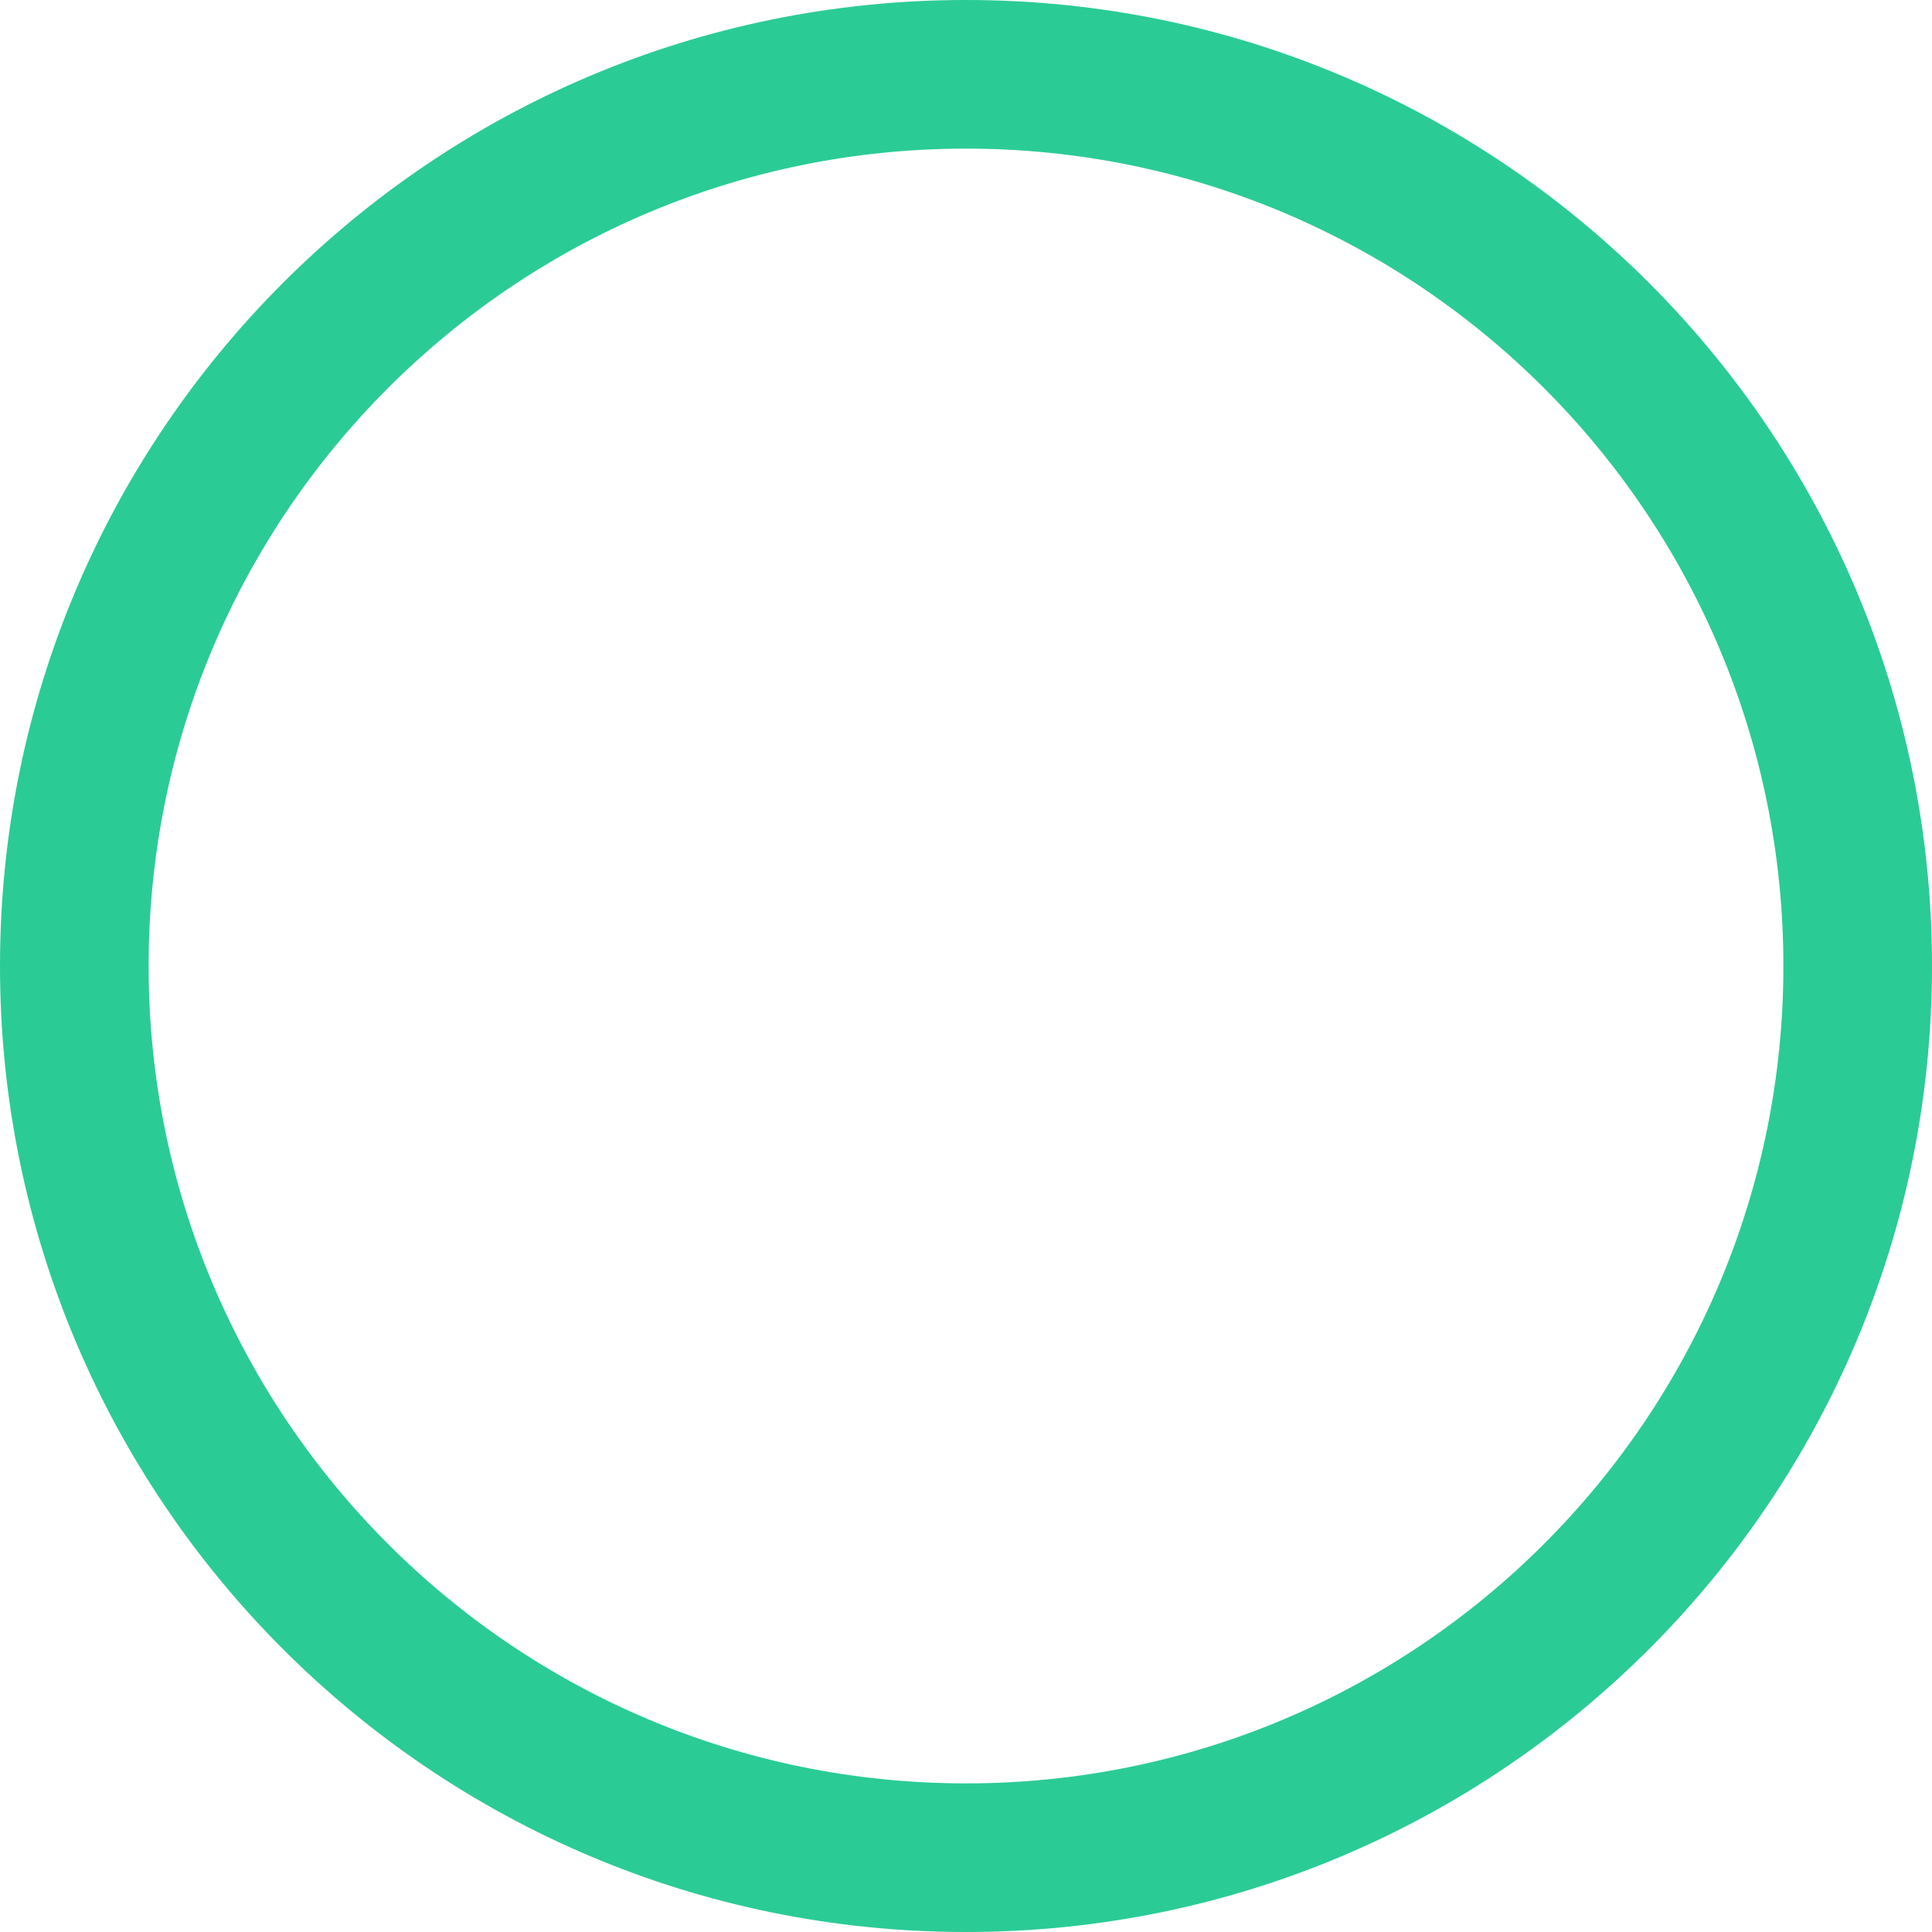 <svg xmlns="http://www.w3.org/2000/svg" width="26" height="26" viewBox="0 0 26 26">
  <path fill="#2BCB96" d="M123,76 C115.82,76 110,70.18 110,63 C110,55.82 115.82,50 123,50 C130.18,50 136,55.82 136,63 C136,70.18 130.18,76 123,76 Z M123,74 C129.075,74 134,69.075 134,63 C134,56.925 129.075,52 123,52 C116.925,52 112,56.925 112,63 C112,69.075 116.925,74 123,74 Z" transform="translate(-110 -50)"/>
</svg>
